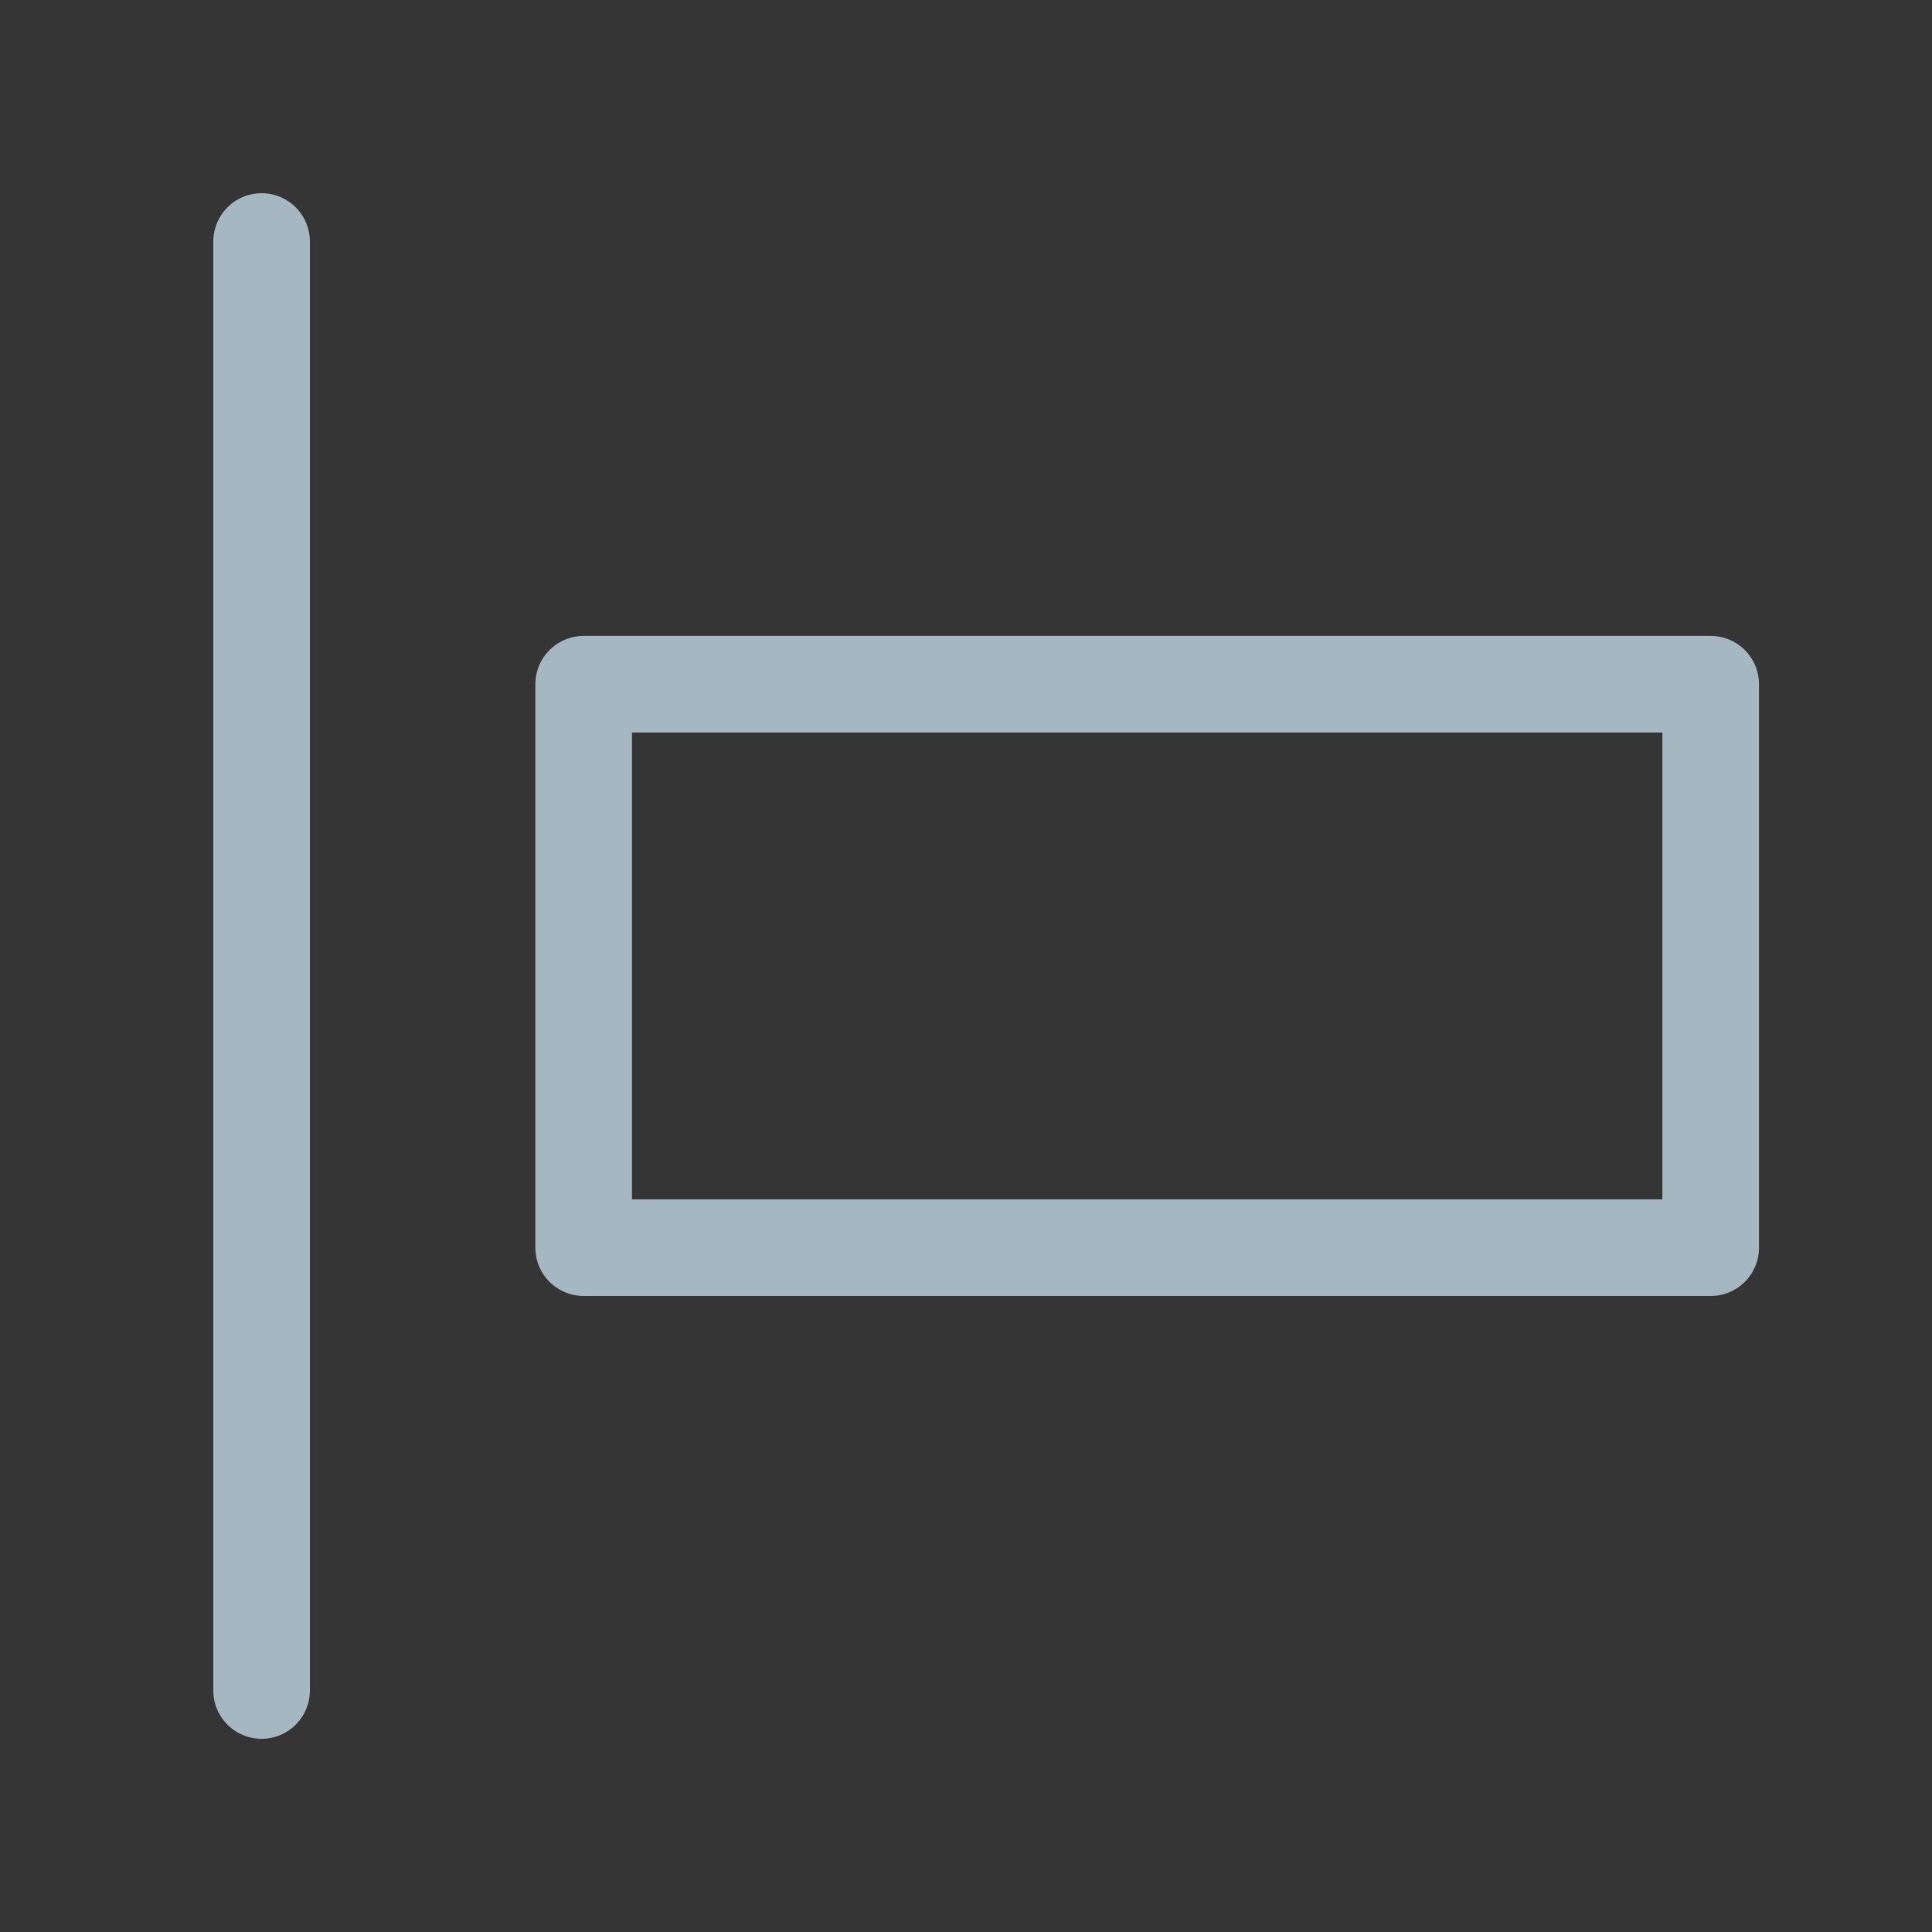 <?xml version="1.0" encoding="UTF-8"?>
<svg width="20px" height="20px" viewBox="0 0 20 20" version="1.1" xmlns="http://www.w3.org/2000/svg" xmlns:xlink="http://www.w3.org/1999/xlink">
    <rect x="0" y="0" width="20" height="20" fill="#333333" stroke="none"/>
    <title>align-left</title>
    <g id="Page-1" stroke="none" stroke-width="1" fill="none" fill-rule="evenodd">
        <g id="align-left">
            <rect id="Rectangle" fill-opacity="0.01" fill="#FFFFFF" fill-rule="nonzero" x="0" y="0" width="20" height="20"></rect>
            <rect id="Rectangle" stroke="#A5B7C0" stroke-linejoin="round" x="6.042" y="7.083" width="11.667" height="5.833"></rect>
            <line x1="2.708" y1="2.5" x2="2.708" y2="17.5" id="Path" stroke="#A5B7C0" stroke-linecap="round" stroke-linejoin="round"></line>
        </g>
    </g>
</svg>